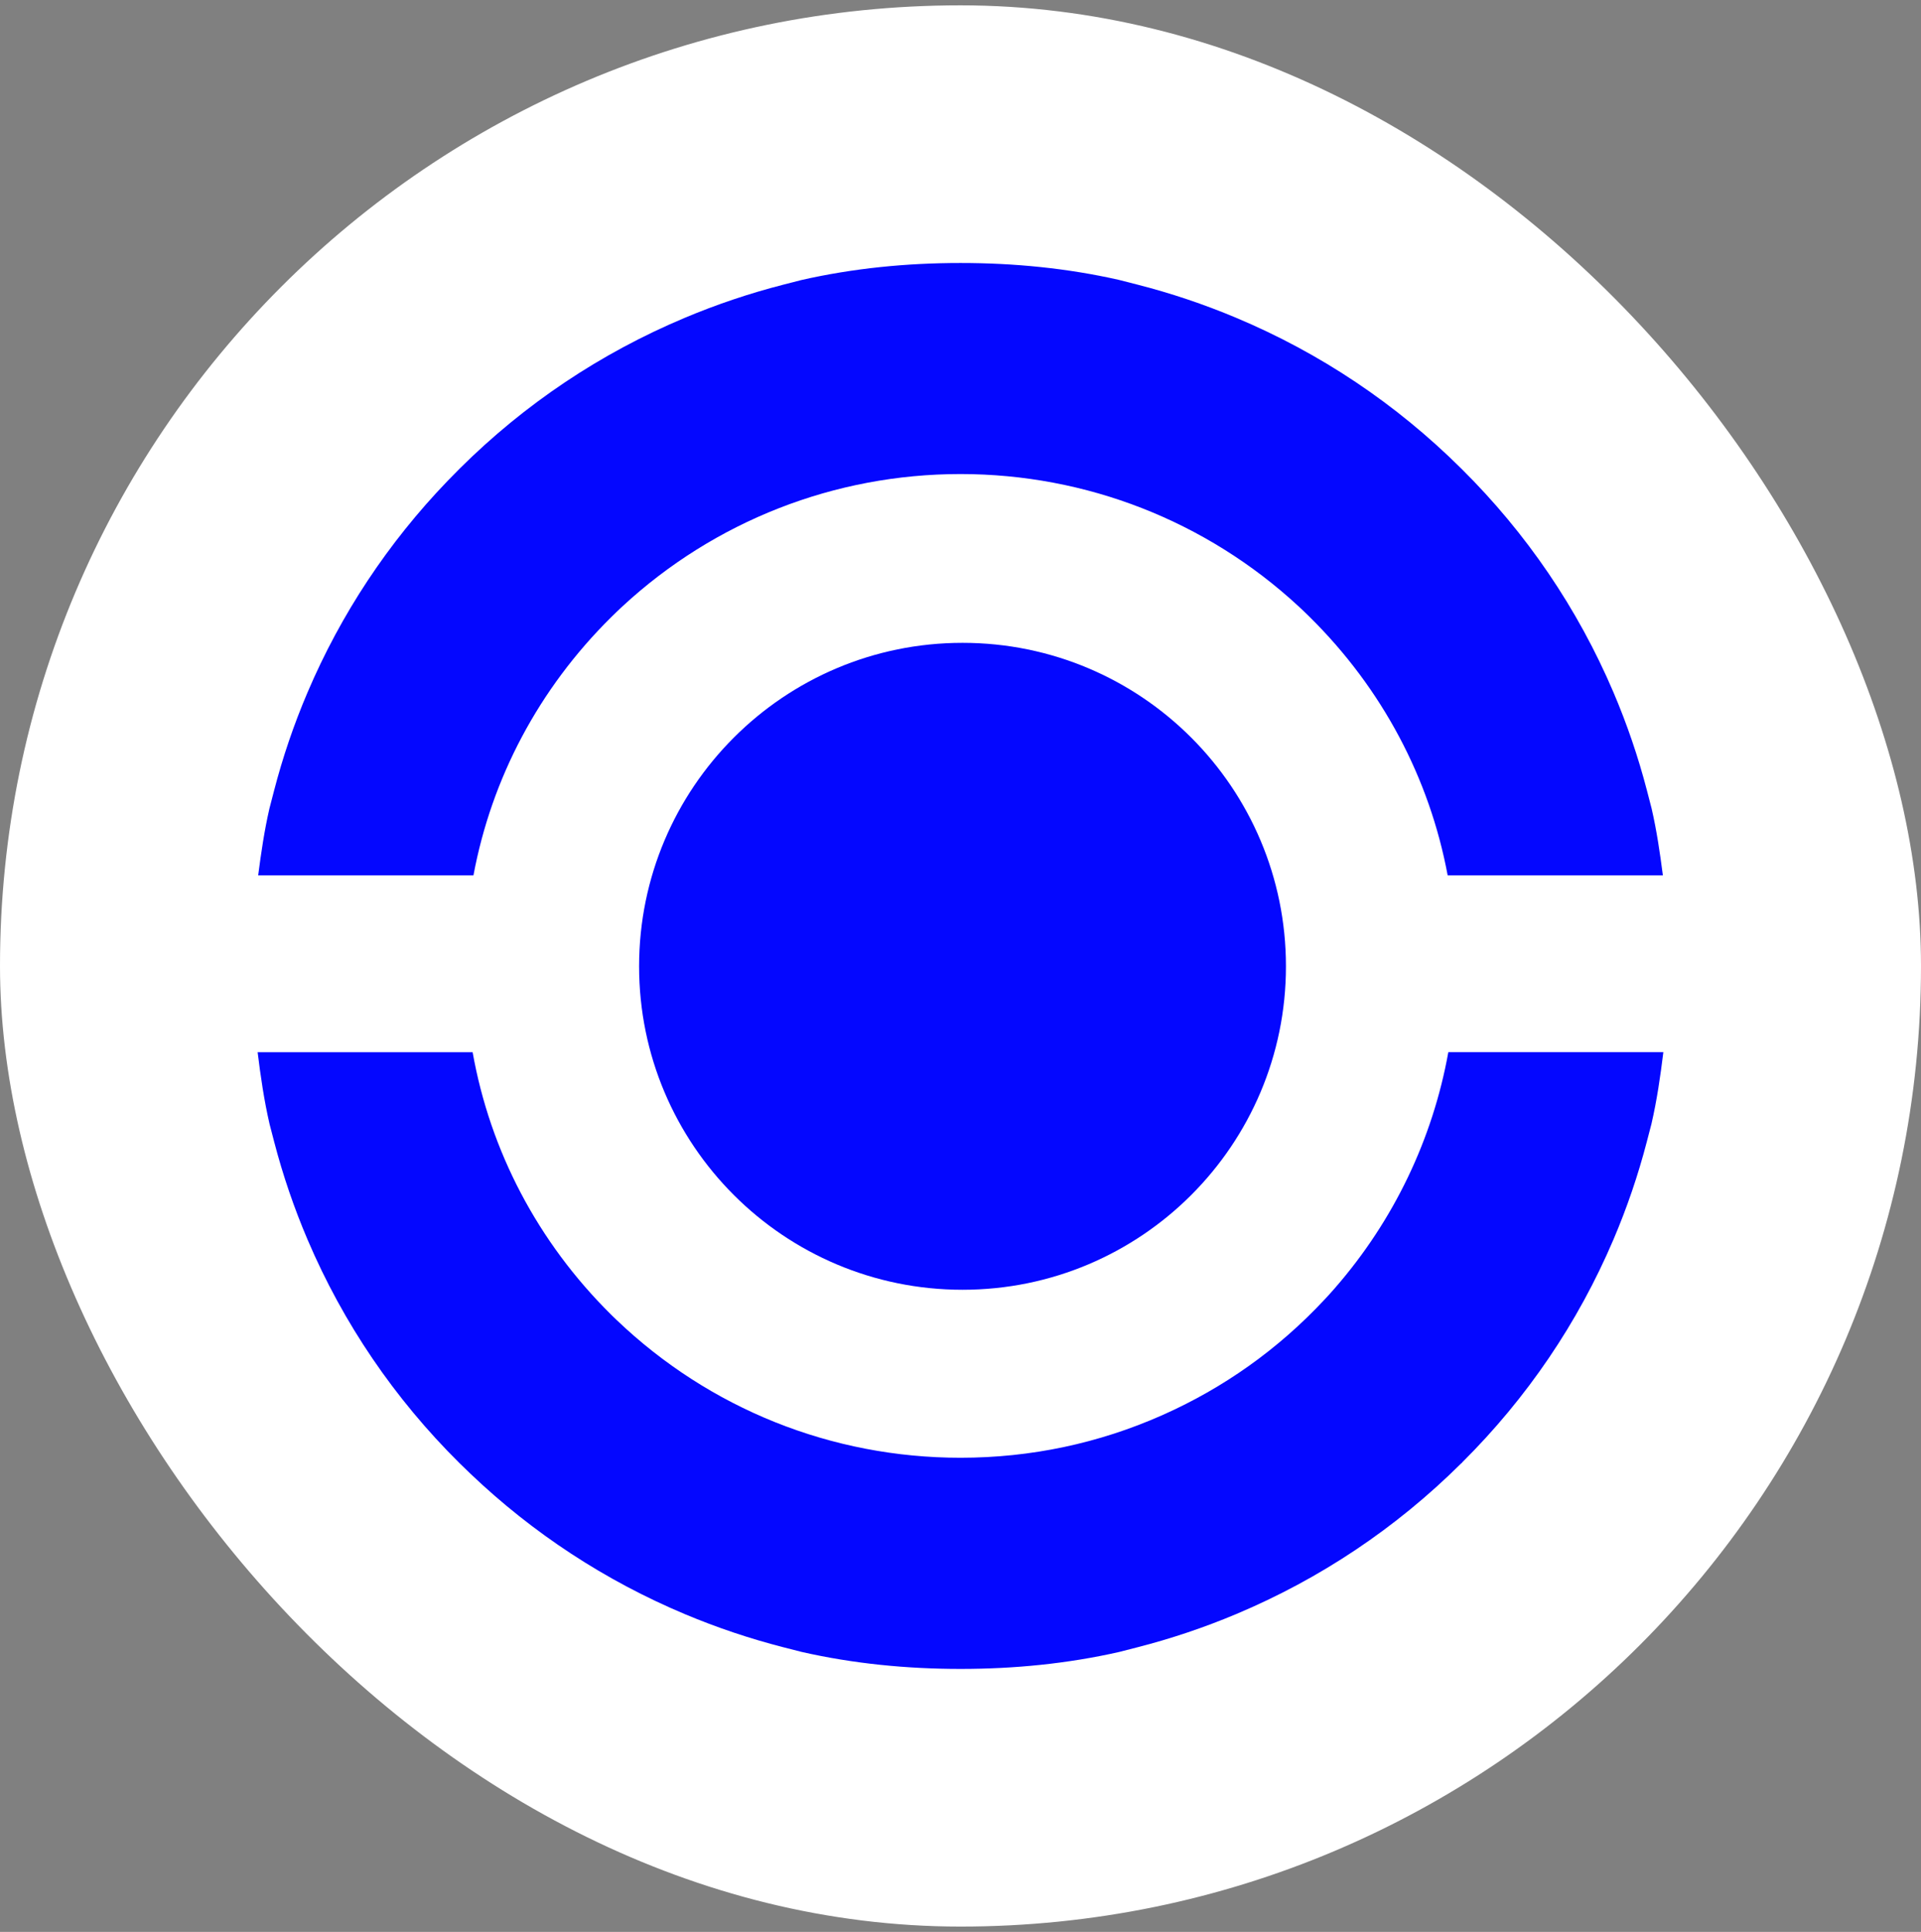 <svg width="180" height="181" viewBox="0 0 180 181" fill="none" xmlns="http://www.w3.org/2000/svg">
<rect x="0" y="0" width="180" height="181" fill="#808080" stroke="none"/>
<rect x="180" y="180.5" width="180" height="180" rx="90" transform="rotate(-180 180 180.5)" fill="white"/>
<g clip-path="url(#clip0_5156_196)">
<path d="M90.19 60.227C73.456 60.227 59.884 73.797 59.884 90.533C59.884 107.268 73.454 120.838 90.19 120.838C106.926 120.838 120.495 107.268 120.495 90.533C120.495 73.797 106.924 60.227 90.19 60.227Z" fill="#0407FF"/>
<path d="M44.364 82.009C46.063 72.911 50.489 64.536 57.243 57.848L57.349 57.743C57.494 57.602 57.639 57.461 57.783 57.322C57.921 57.191 58.058 57.061 58.195 56.931L58.329 56.806C66.965 48.816 78.209 44.415 89.993 44.413H90.002C101.774 44.413 113.013 48.805 121.647 56.779L121.808 56.929C121.938 57.05 122.068 57.173 122.197 57.296C122.334 57.428 122.472 57.56 122.609 57.696L122.737 57.821C129.509 64.514 133.944 72.898 135.647 82.007H155.813C155.54 79.897 155.233 77.807 154.757 75.744L154.318 74.05C153.506 70.926 152.45 67.83 151.179 64.852C147.832 57.009 143.044 49.966 136.94 43.916L136.913 43.891C130.82 37.841 123.723 33.089 115.82 29.77C112.816 28.509 109.697 27.461 106.548 26.658L104.841 26.222C100.006 25.127 95.023 24.64 90.004 24.64H89.989C84.945 24.64 79.938 25.134 75.079 26.24L73.371 26.678C70.237 27.483 67.136 28.526 64.153 29.781C56.252 33.102 49.157 37.855 43.067 43.909C42.687 44.287 42.302 44.679 41.924 45.072C36.359 50.859 31.949 57.52 28.816 64.872C27.544 67.852 26.49 70.949 25.68 74.075L25.241 75.769C24.769 77.825 24.463 79.908 24.192 82.009H44.364Z" fill="#0407FF"/>
<path d="M155.86 98.579H135.709C134.249 106.701 130.606 114.345 125.091 120.67L125.072 120.694C124.916 120.871 124.759 121.048 124.603 121.222C124.498 121.337 124.394 121.453 124.285 121.569C124.222 121.637 124.157 121.708 124.093 121.775C119.783 126.393 114.673 130.029 108.911 132.585C102.946 135.231 96.587 136.574 90.009 136.576H90C77.931 136.576 66.484 131.991 57.774 123.666C57.664 123.561 57.555 123.455 57.445 123.348L57.237 123.145C50.384 116.356 45.929 107.833 44.286 98.581H24.14C24.418 100.848 24.746 103.095 25.257 105.31L25.698 107.006C26.509 110.116 27.561 113.194 28.825 116.155C32.172 123.997 36.961 131.04 43.06 137.084C43.362 137.382 43.685 137.697 44.08 138.071C49.949 143.665 56.711 148.094 64.18 151.231C67.164 152.484 70.263 153.525 73.396 154.328L75.105 154.765C79.96 155.87 84.963 156.36 90.002 156.36H90.014C95.039 156.36 100.026 155.87 104.864 154.773L106.571 154.335C109.719 153.53 112.836 152.482 115.838 151.22C123.721 147.905 130.801 143.168 136.882 137.136L136.987 137.05L137.019 137.001C143.086 130.967 147.852 123.945 151.184 116.128C152.446 113.167 153.497 110.089 154.305 106.981L154.746 105.285C155.256 103.077 155.58 100.839 155.858 98.579H155.86Z" fill="#0407FF"/>
</g>
<defs>
<clipPath id="clip0_5156_196">
<rect width="131.724" height="131.724" fill="white" transform="translate(155.862 156.362) rotate(-180)"/>
</clipPath>
</defs>
</svg>
